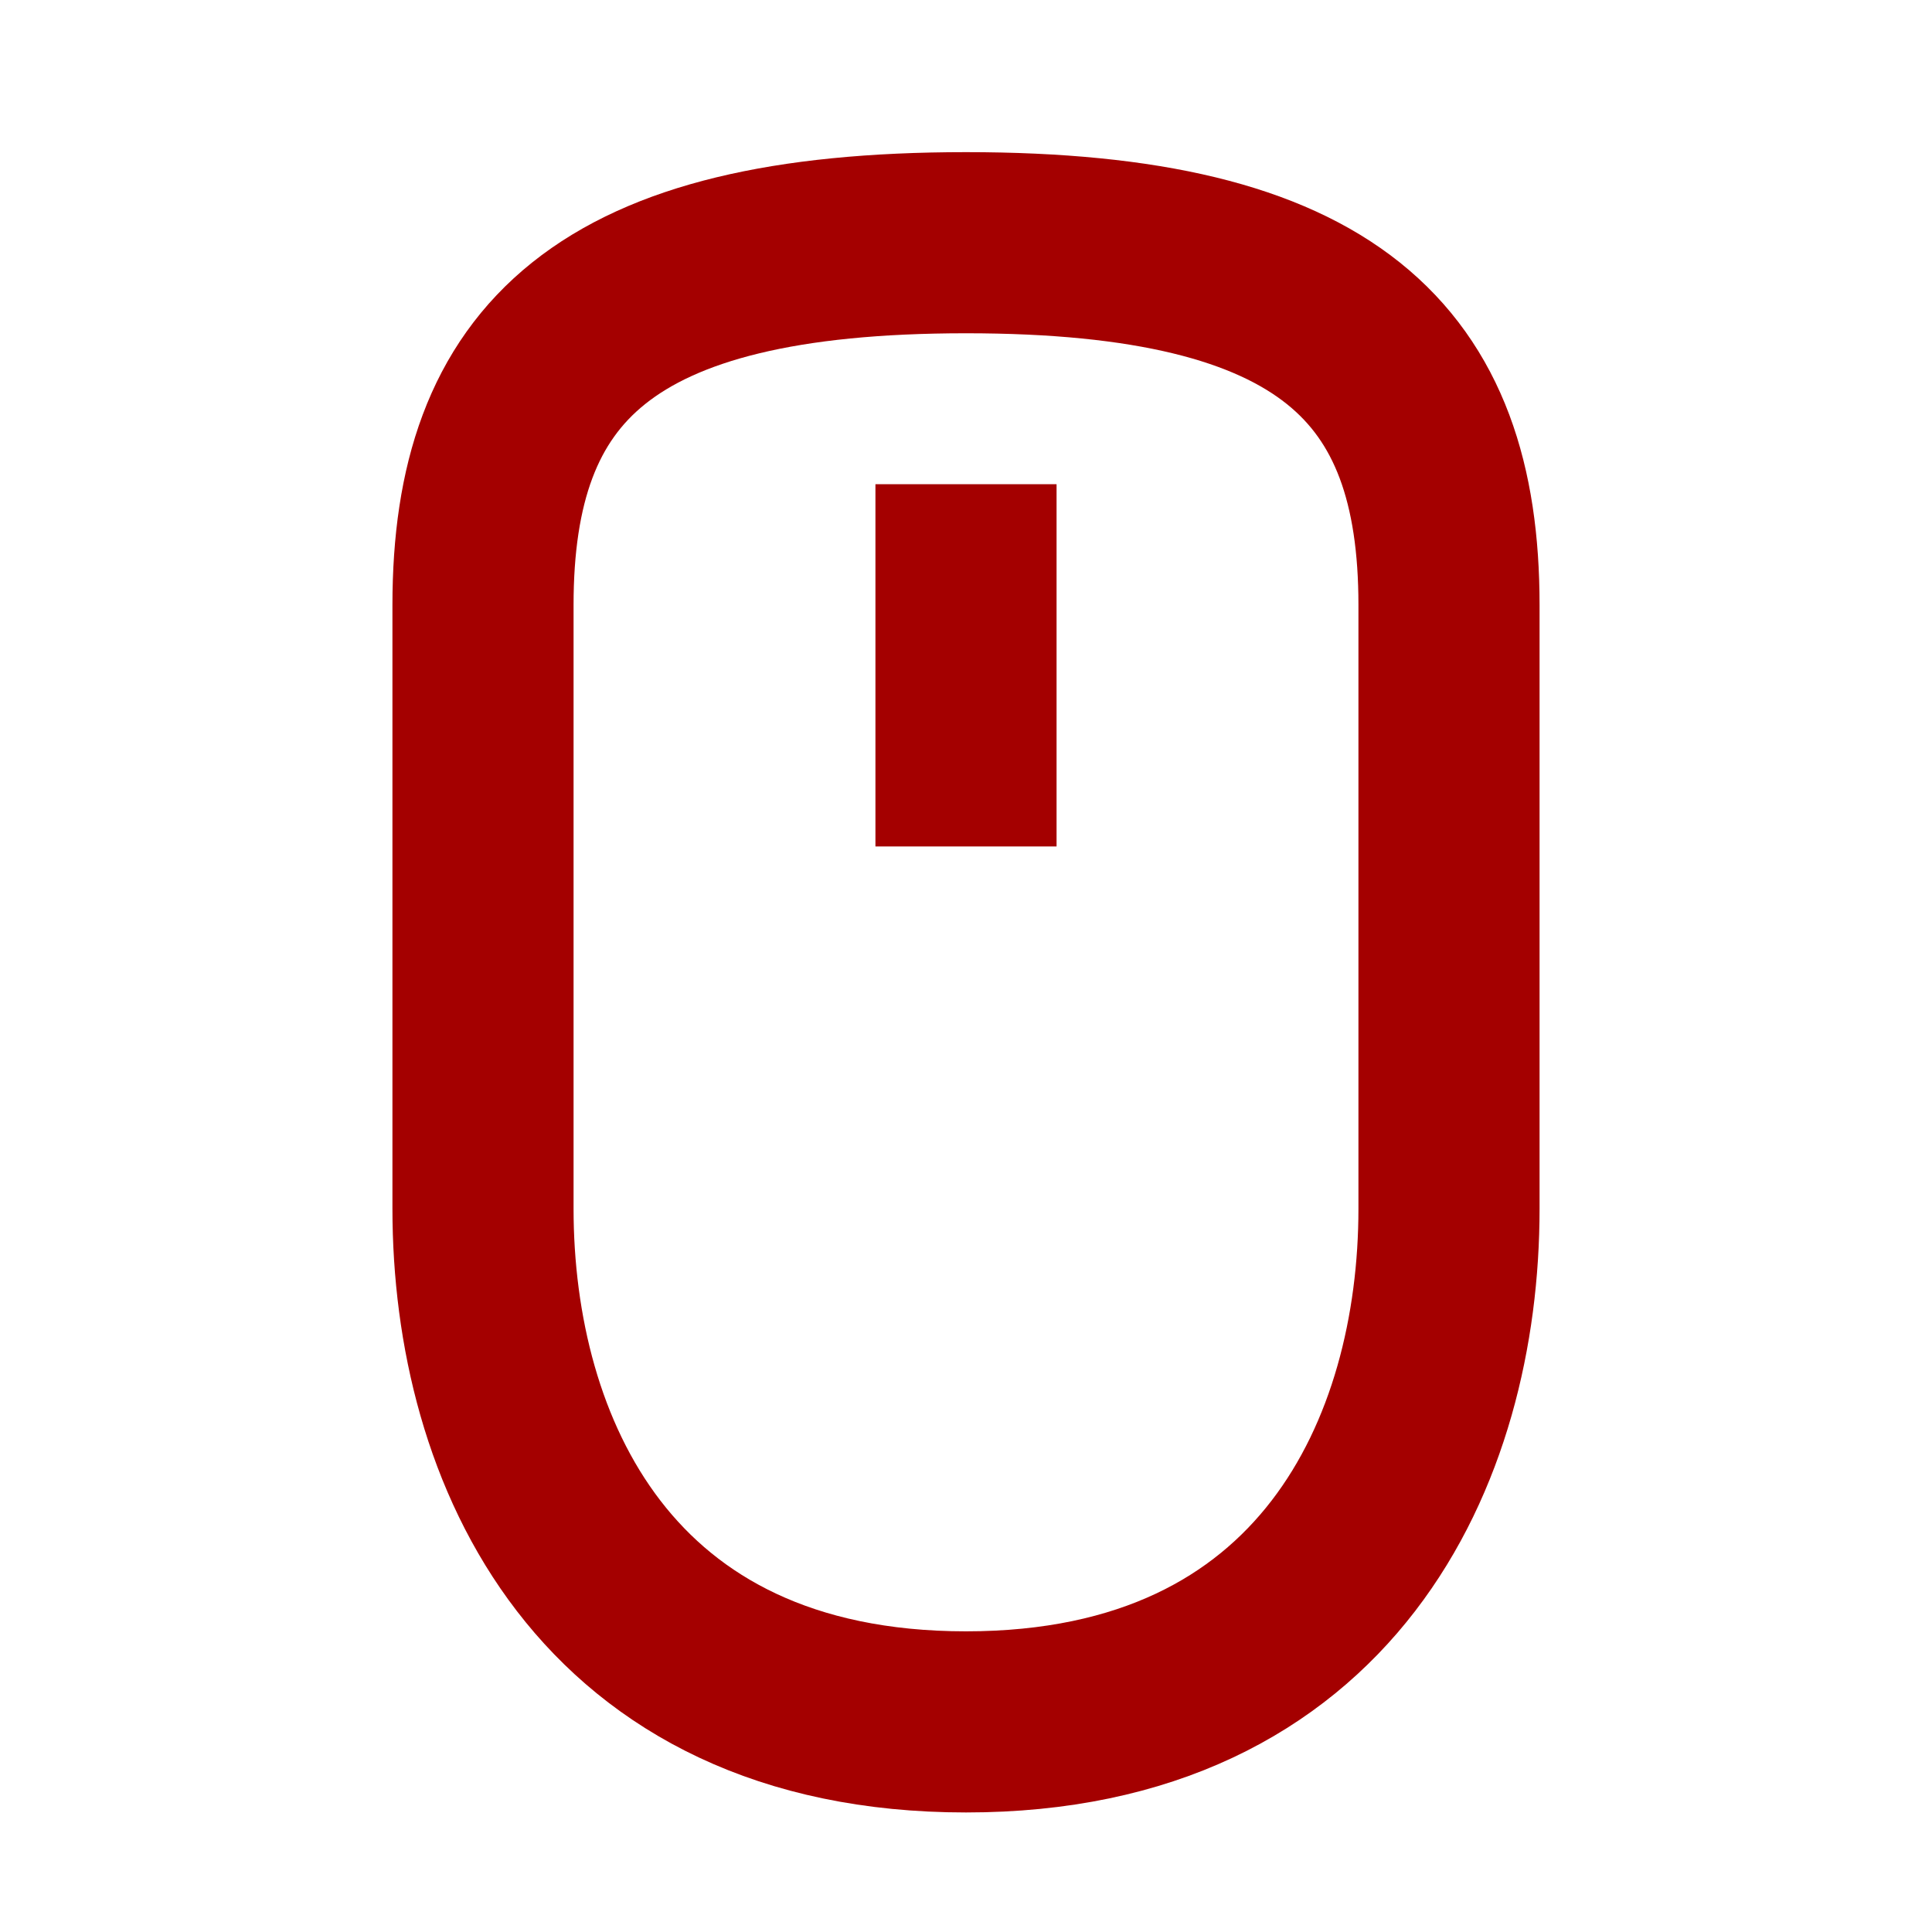 <svg xmlns="http://www.w3.org/2000/svg" id="svg2" width="64" height="64" version="1.1" viewBox="0 0 64 64"><g id="layer1" fill="none" stroke="#a40000" stroke-width="6" transform="translate(0 -988.36)"><path id="path4144" d="m16 1028.4v-20c0-8 4-12 16-12s16 4 16 12v20c0 8-4 17-16 17s-16-9-16-17z"/><path id="path4209" d="m32 1004.4v12"/></g></svg>